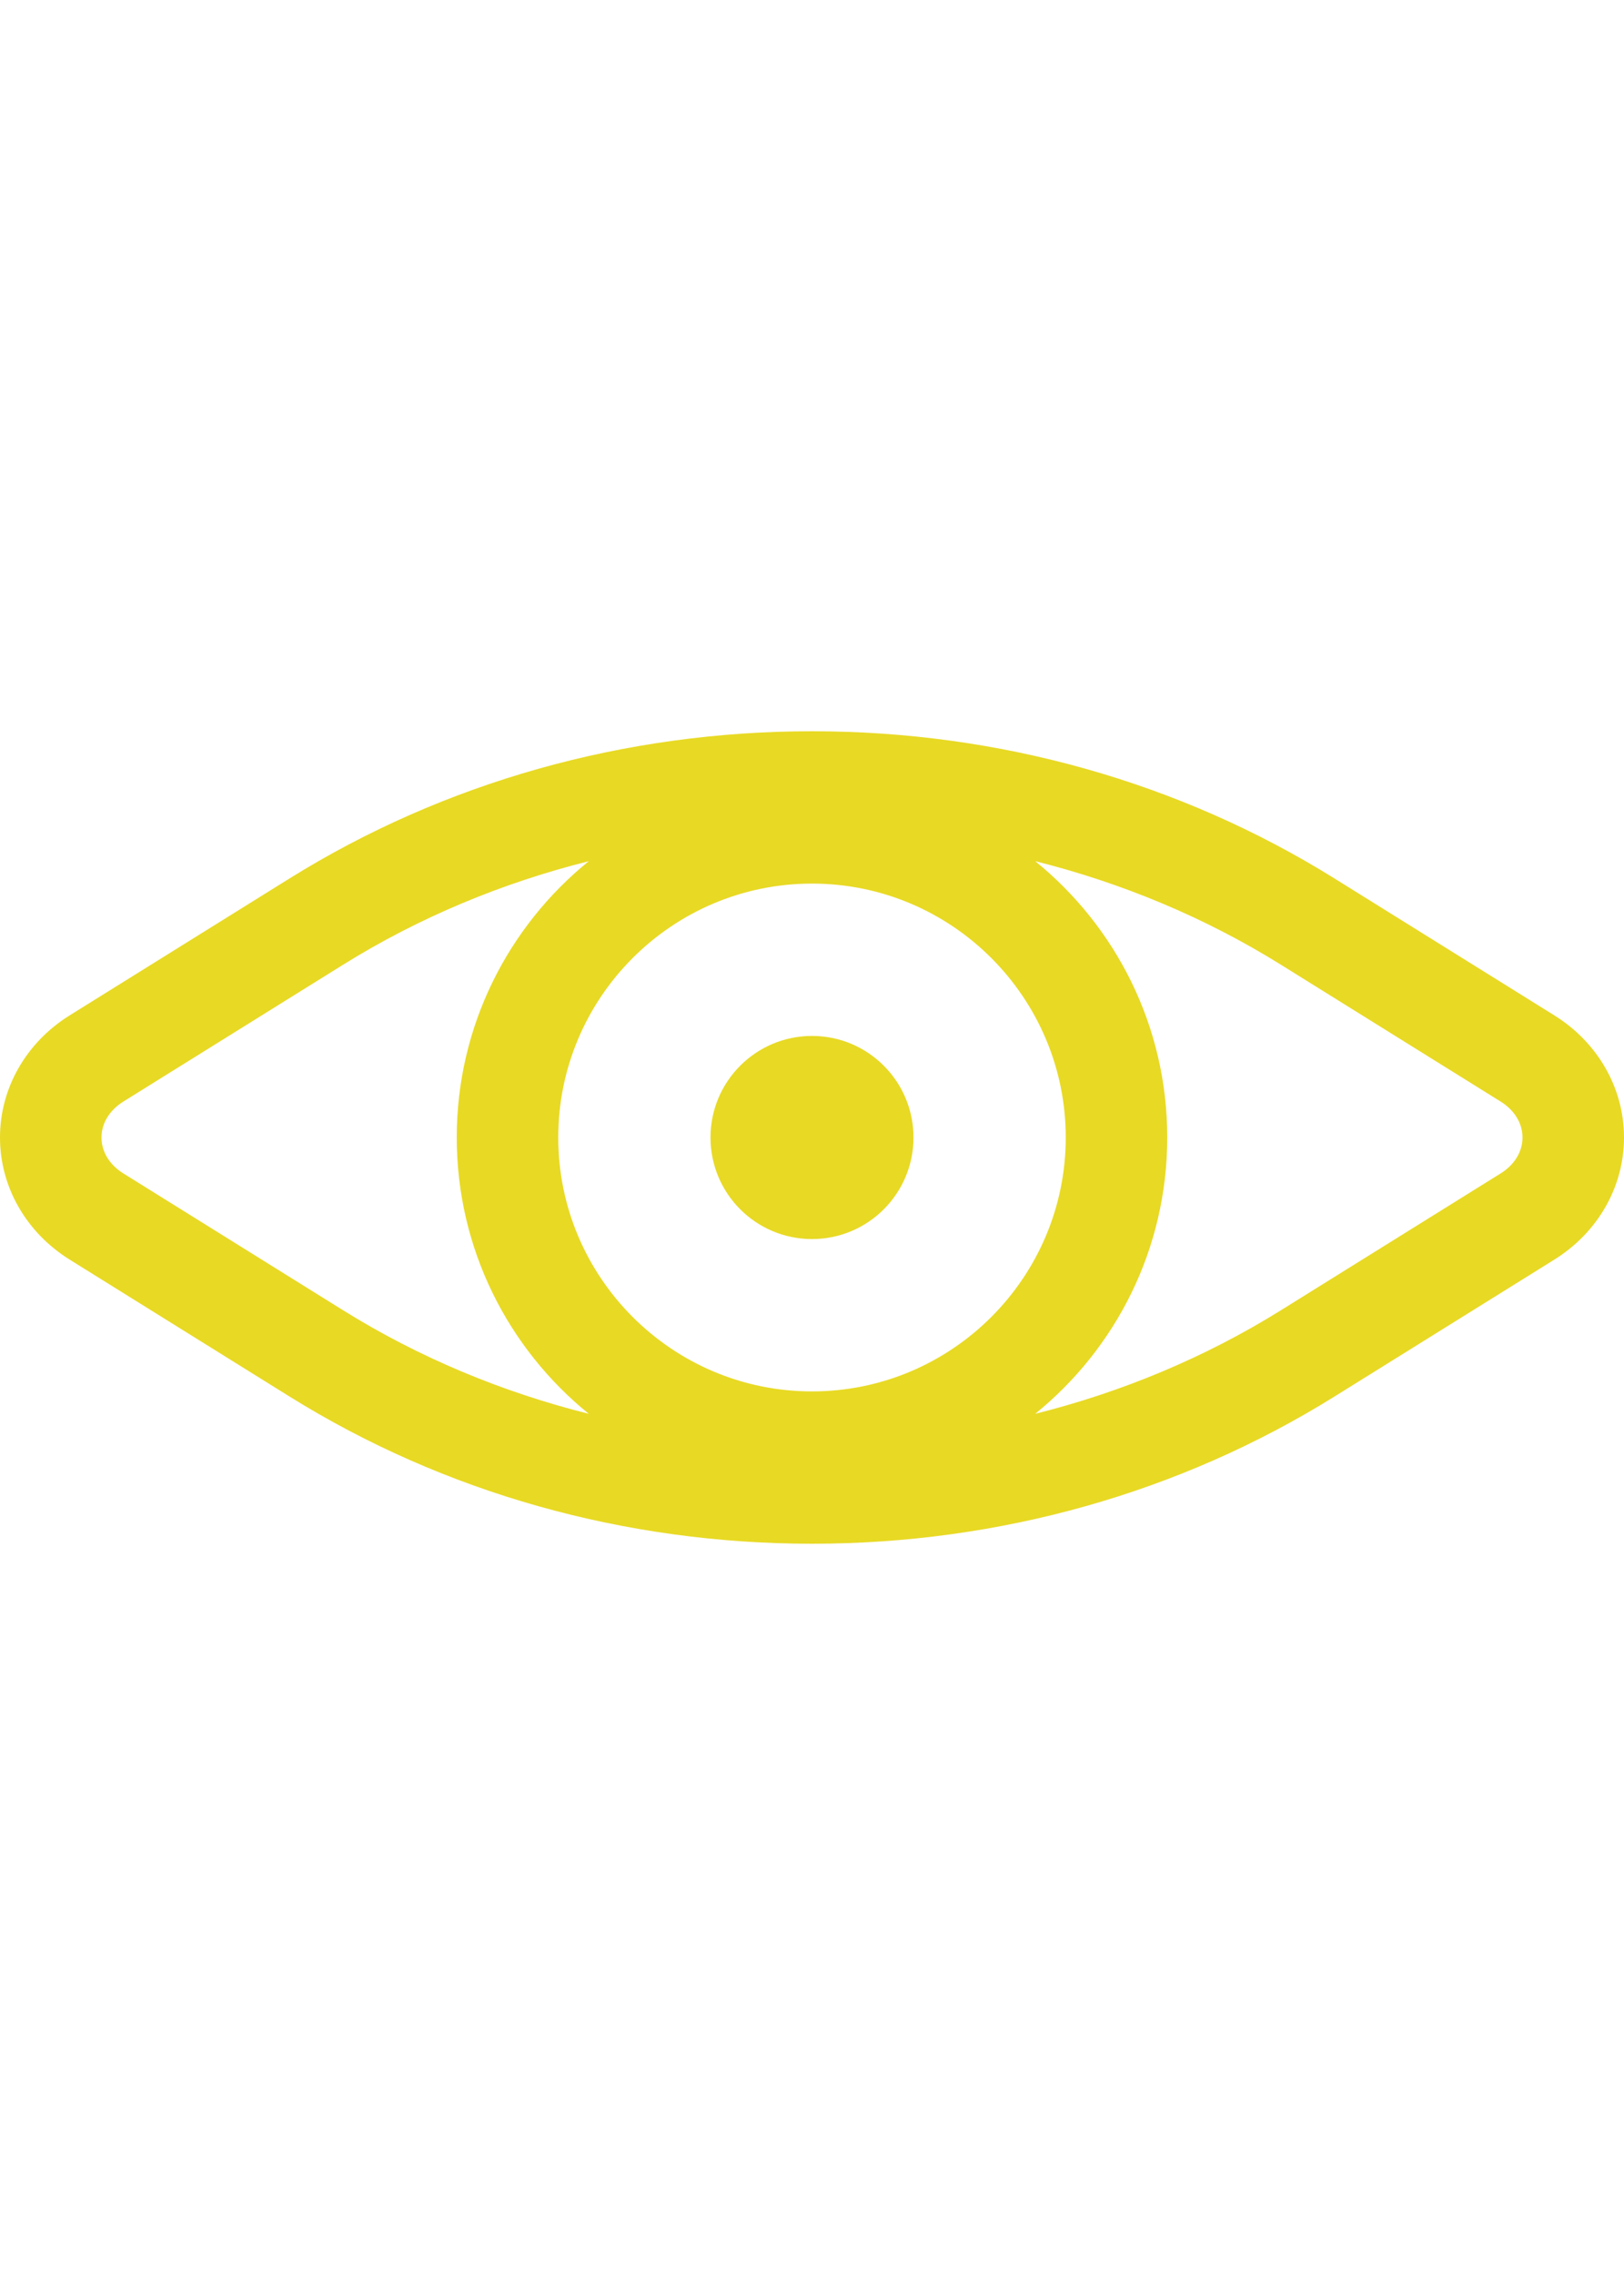 <svg width="25" height="35" enable-background="new 0 0 512 512" viewBox="0 0 512 512" xmlns="http://www.w3.org/2000/svg"><path d="M490.007 217.504l-69.27-43.11C371.973 144.042 315.007 128 256 128s-115.973 16.042-164.737 46.393l-69.27 43.11C8.222 226.075 0 240.466 0 256s8.222 29.925 21.993 38.496l69.27 43.11C140.027 367.958 196.993 384 256 384s115.973-16.042 164.737-46.393l69.27-43.11C503.778 285.925 512 271.534 512 256s-8.222-29.925-21.993-38.496zM256 336c-44.112 0-80-35.888-80-80s35.888-80 80-80 80 35.888 80 80-35.888 80-80 80zM38.902 267.328C34.516 264.598 32 260.47 32 256s2.516-8.598 6.9-11.328l69.27-43.11c23.99-14.93 50.218-25.8 77.467-32.63C160.258 189.48 144 220.875 144 256s16.258 66.52 41.638 87.07c-27.25-6.83-53.478-17.7-77.467-32.63zm434.197 0l-69.27 43.11c-23.99 14.93-50.217 25.8-77.467 32.63C351.742 322.52 368 291.125 368 256s-16.258-66.52-41.638-87.07c27.25 6.83 53.478 17.7 77.467 32.63l69.27 43.11C477.484 247.4 480 251.53 480 256s-2.516 8.6-6.9 11.328z" fill="#e8d924"/><circle cx="256" cy="256" r="32" fill="#e8d924"/>
</svg>